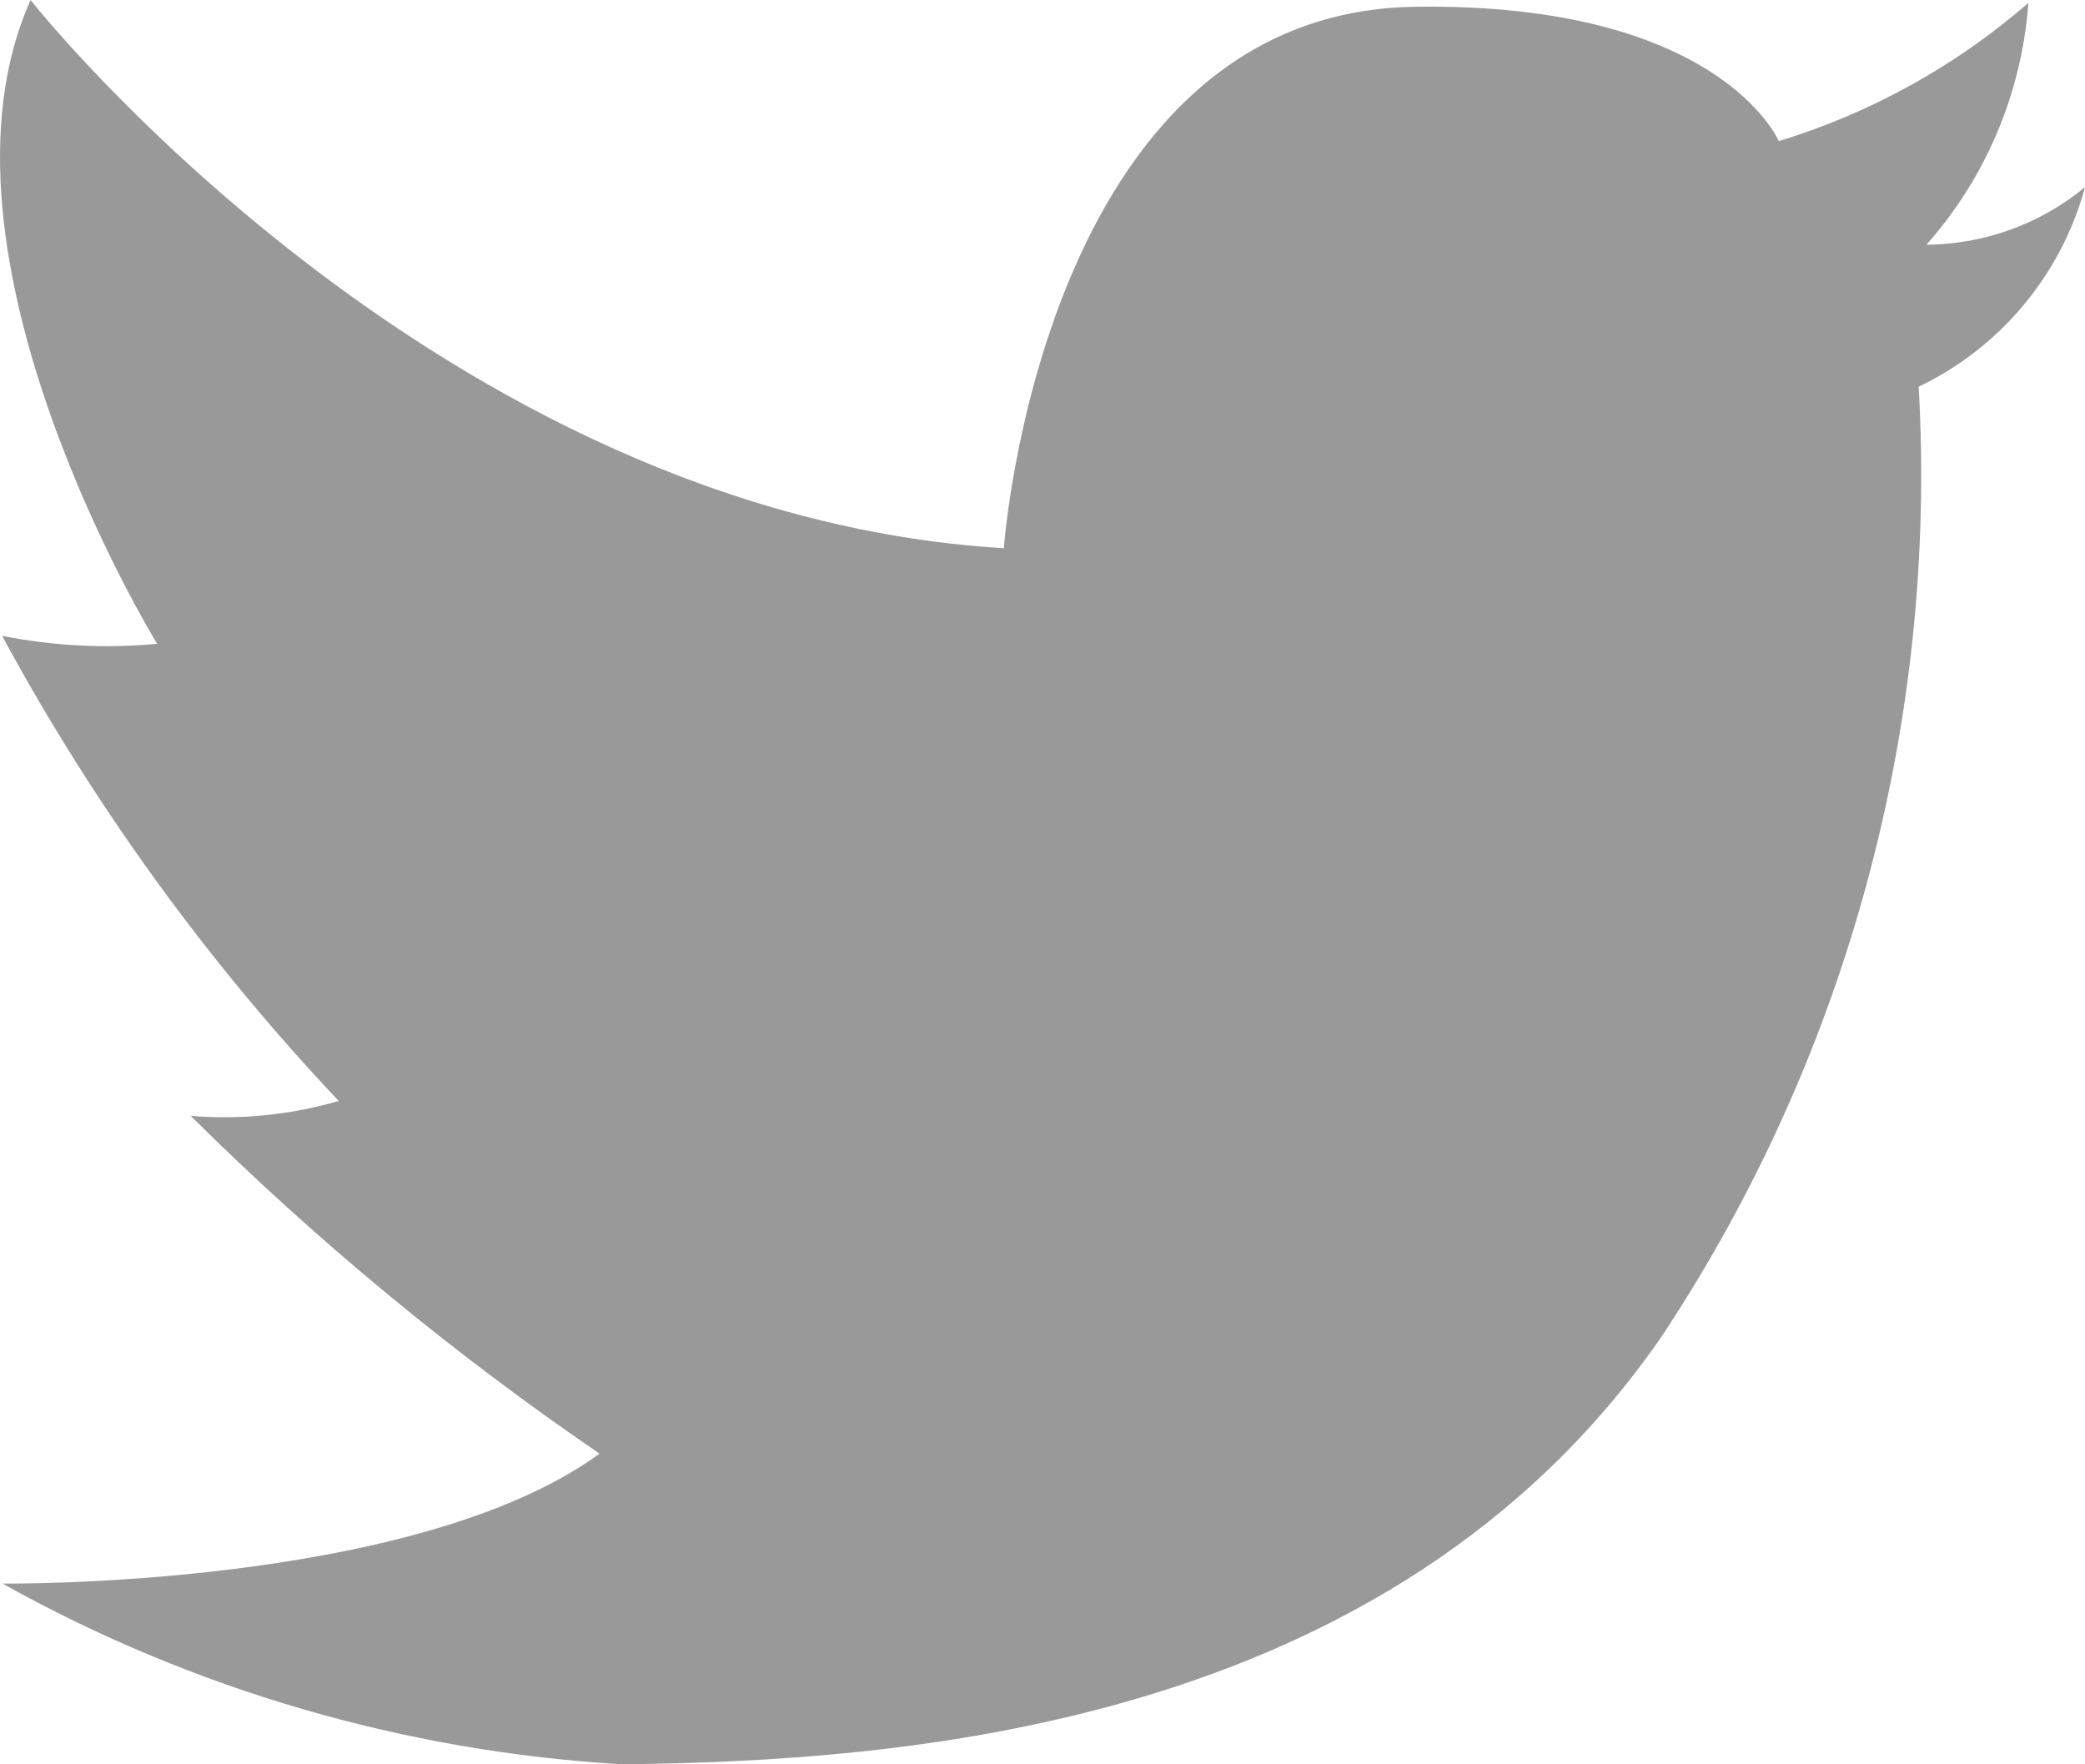 <svg width="13" height="11" viewBox="0 0 13 11" fill="none" xmlns="http://www.w3.org/2000/svg">
<path fill-rule="evenodd" clip-rule="evenodd" d="M6.259 3.418C6.259 3.418 6.496 0.071 8.829 0.042C10.727 0.017 11.091 0.88 11.091 0.88C11.664 0.705 12.195 0.411 12.647 0.018C12.606 0.577 12.383 1.107 12.011 1.526C12.372 1.523 12.721 1.397 13 1.167C12.927 1.437 12.796 1.687 12.617 1.902C12.438 2.117 12.215 2.29 11.963 2.411C12.082 4.504 11.521 6.579 10.364 8.327C8.665 10.795 5.574 10.979 3.879 11C2.523 10.92 1.202 10.535 0.015 9.873C0.015 9.873 2.586 9.905 3.738 9.063C2.826 8.44 1.973 7.735 1.189 6.957C1.5 6.983 1.812 6.951 2.112 6.864C1.289 5.993 0.583 5.018 0.013 3.964C0.331 4.028 0.657 4.044 0.98 4.014C0.98 4.014 -0.519 1.58 0.191 0C0.191 0.004 2.724 3.205 6.259 3.418Z" fill="#999999"/>
</svg>
